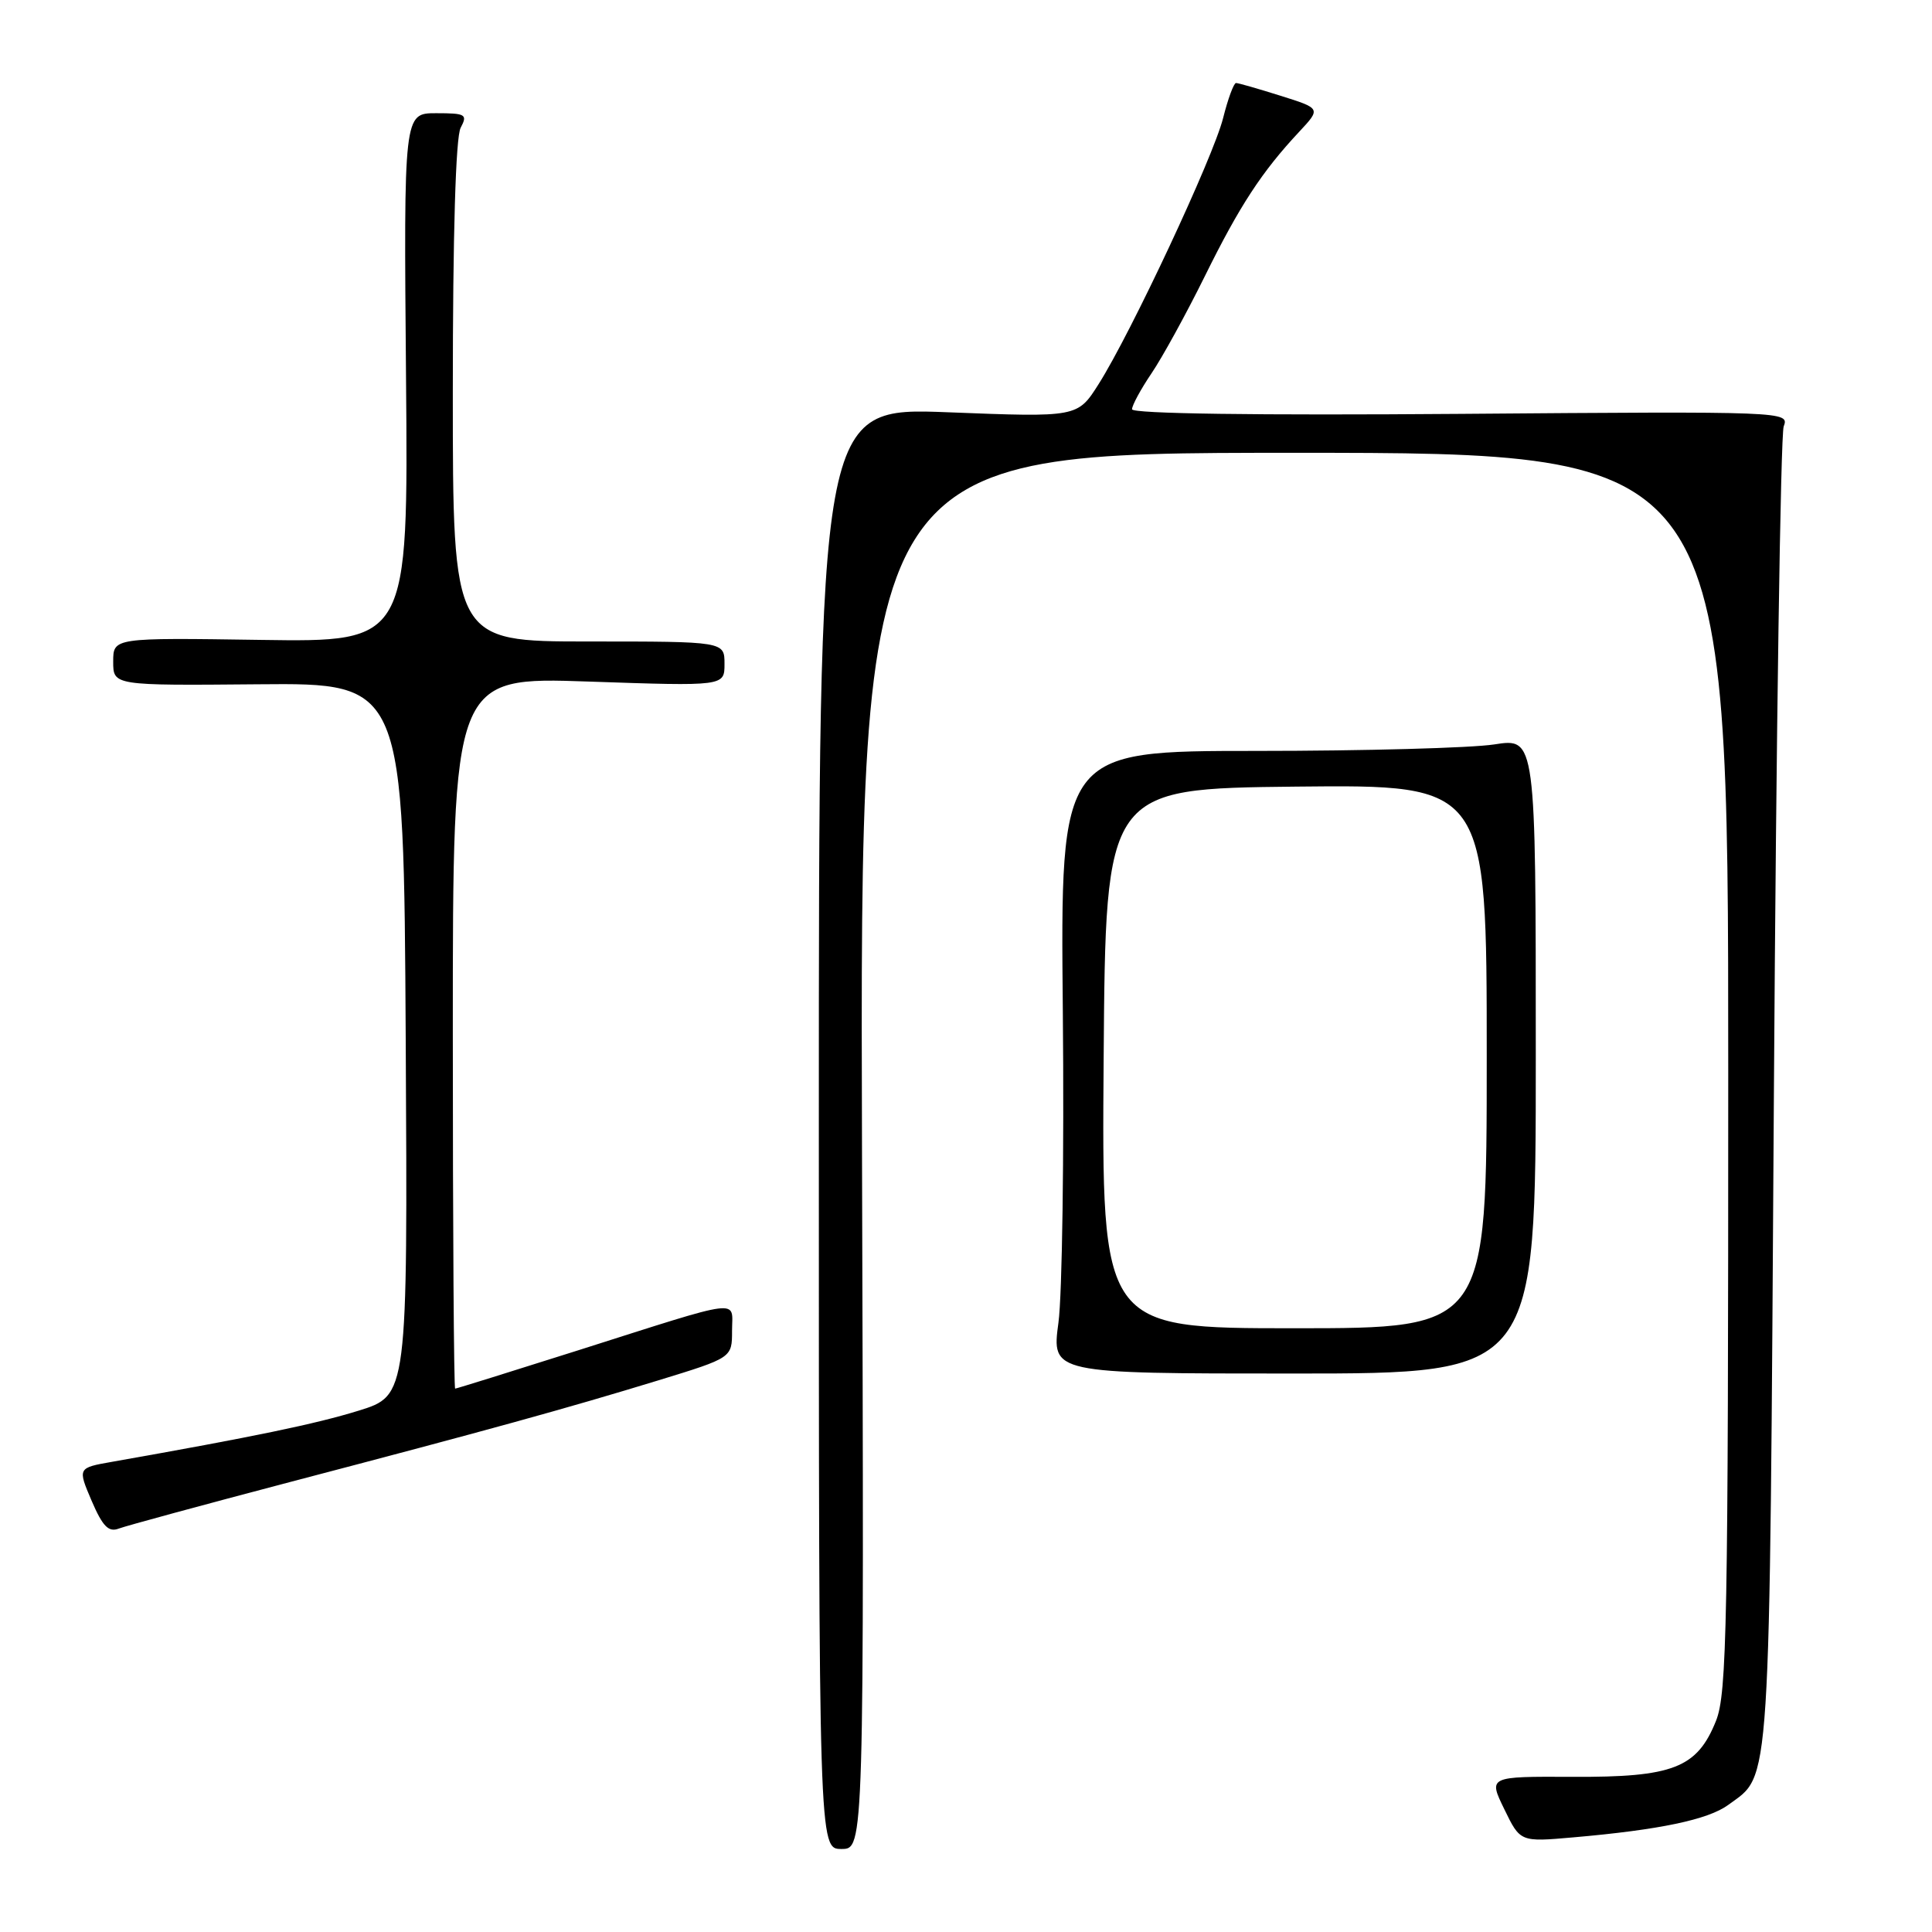 <?xml version="1.0" encoding="UTF-8" standalone="no"?>
<!DOCTYPE svg PUBLIC "-//W3C//DTD SVG 1.1//EN" "http://www.w3.org/Graphics/SVG/1.1/DTD/svg11.dtd" >
<svg xmlns="http://www.w3.org/2000/svg" xmlns:xlink="http://www.w3.org/1999/xlink" version="1.1" viewBox="0 0 256 256">
 <g >
 <path fill="currentColor"
d=" M 114.22 152.50 C 113.94 60.00 113.94 60.00 171.47 60.00 C 229.00 60.00 229.00 60.00 229.00 141.98 C 229.00 215.30 228.83 224.39 227.38 228.02 C 224.88 234.27 221.69 235.51 208.36 235.44 C 197.21 235.39 197.21 235.39 199.33 239.73 C 201.44 244.08 201.44 244.08 208.47 243.46 C 219.88 242.47 226.34 241.11 229.00 239.16 C 234.70 234.97 234.45 238.84 235.05 145.00 C 235.35 97.42 235.94 57.60 236.35 56.50 C 237.10 54.52 236.76 54.50 193.55 54.84 C 166.46 55.05 150.00 54.82 150.00 54.23 C 150.00 53.71 151.16 51.57 152.58 49.47 C 154.00 47.38 157.18 41.59 159.65 36.59 C 164.26 27.25 167.20 22.75 172.17 17.44 C 175.03 14.37 175.03 14.37 169.68 12.69 C 166.73 11.76 164.08 11.00 163.78 11.00 C 163.48 11.00 162.71 13.09 162.07 15.64 C 160.76 20.85 149.86 44.13 145.57 50.90 C 142.78 55.30 142.78 55.30 125.64 54.63 C 108.50 53.96 108.50 53.96 108.50 149.48 C 108.50 245.00 108.50 245.00 111.50 245.00 C 114.50 245.00 114.50 245.00 114.22 152.50 Z  M 38.49 196.36 C 64.84 189.45 74.95 186.66 87.25 182.90 C 97.00 179.91 97.00 179.91 97.00 176.34 C 97.00 172.10 98.85 171.86 76.56 178.94 C 67.79 181.72 60.48 184.00 60.31 184.00 C 60.14 184.00 60.00 162.78 60.00 136.84 C 60.00 89.69 60.00 89.69 78.00 90.31 C 96.00 90.93 96.00 90.93 96.00 87.97 C 96.00 85.00 96.00 85.00 78.00 85.00 C 60.00 85.00 60.00 85.00 60.00 51.93 C 60.00 31.05 60.38 18.16 61.04 16.93 C 61.98 15.16 61.71 15.00 57.79 15.00 C 53.50 15.00 53.50 15.00 53.80 50.04 C 54.10 85.08 54.10 85.08 34.55 84.79 C 15.00 84.50 15.00 84.50 15.00 87.67 C 15.00 90.84 15.00 90.84 34.25 90.67 C 53.50 90.50 53.50 90.50 53.76 137.71 C 54.02 184.91 54.02 184.91 47.49 186.93 C 41.82 188.68 33.70 190.37 14.89 193.69 C 10.28 194.50 10.28 194.50 12.14 198.86 C 13.60 202.26 14.39 203.07 15.75 202.54 C 16.71 202.18 26.94 199.40 38.49 196.36 Z  M 203.50 139.89 C 203.50 97.78 203.50 97.78 198.00 98.64 C 194.97 99.11 180.80 99.50 166.50 99.50 C 140.50 99.50 140.50 99.50 140.83 134.00 C 141.01 152.97 140.75 171.54 140.25 175.25 C 139.34 182.00 139.34 182.00 171.42 182.00 C 203.50 182.00 203.50 182.00 203.50 139.89 Z  M 146.24 140.25 C 146.50 104.50 146.50 104.50 171.75 104.23 C 197.00 103.97 197.00 103.97 197.00 139.98 C 197.00 176.00 197.00 176.00 171.49 176.00 C 145.97 176.00 145.97 176.00 146.24 140.25 Z "/>
</g>
</svg>